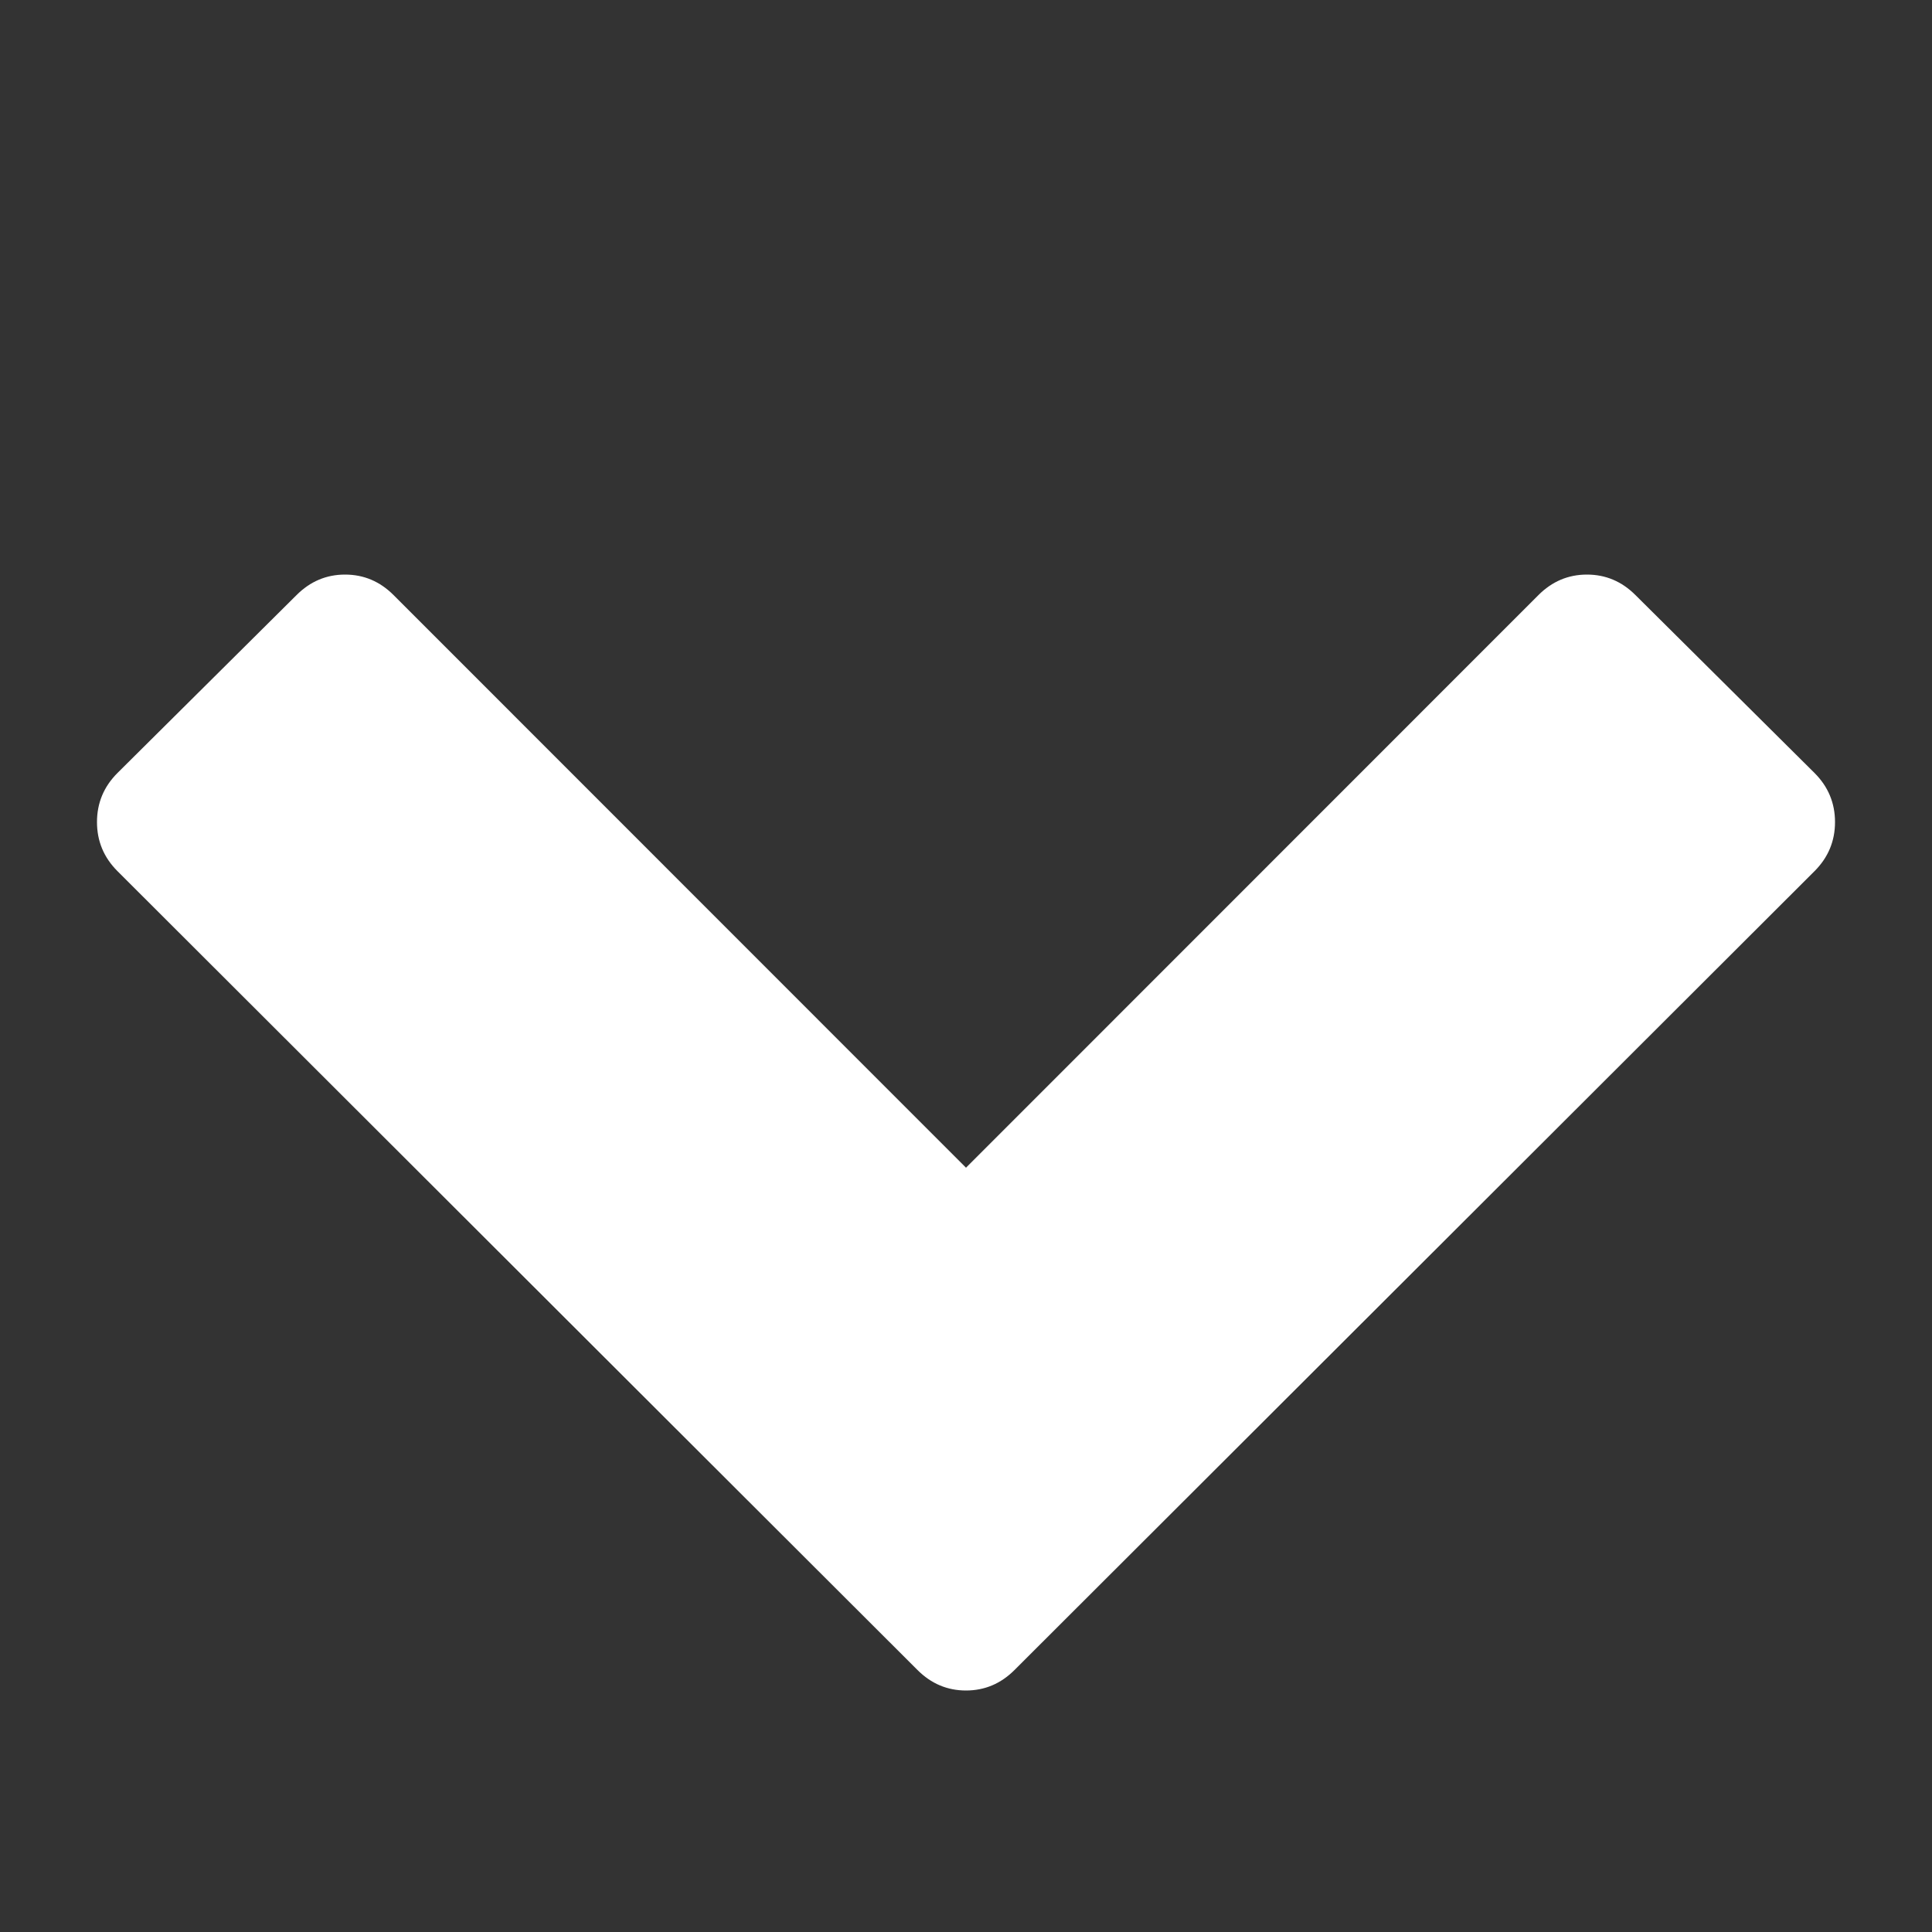<svg viewBox="0 0 1000 1000" xmlns="http://www.w3.org/2000/svg"><rect x="0" y="0" width="1000" height="1000" fill="#333333" stroke="none"/><path fill="rgb(255,255,255)" d="M939.2 450.9L525.1 864.4Q514.5 875 500 875t-25.1 -10.6L60.8 450.9Q50.2 440.3 50.2 425.5t10.6 -25.4L153.5 308q10.6 -10.6 25.1 -10.6t25.1 10.6L500 604.4 796.3 308q10.6 -10.6 25.1 -10.6t25.1 10.6l92.7 92.1q10.6 10.6 10.6 25.4t-10.6 25.4z"/></svg>